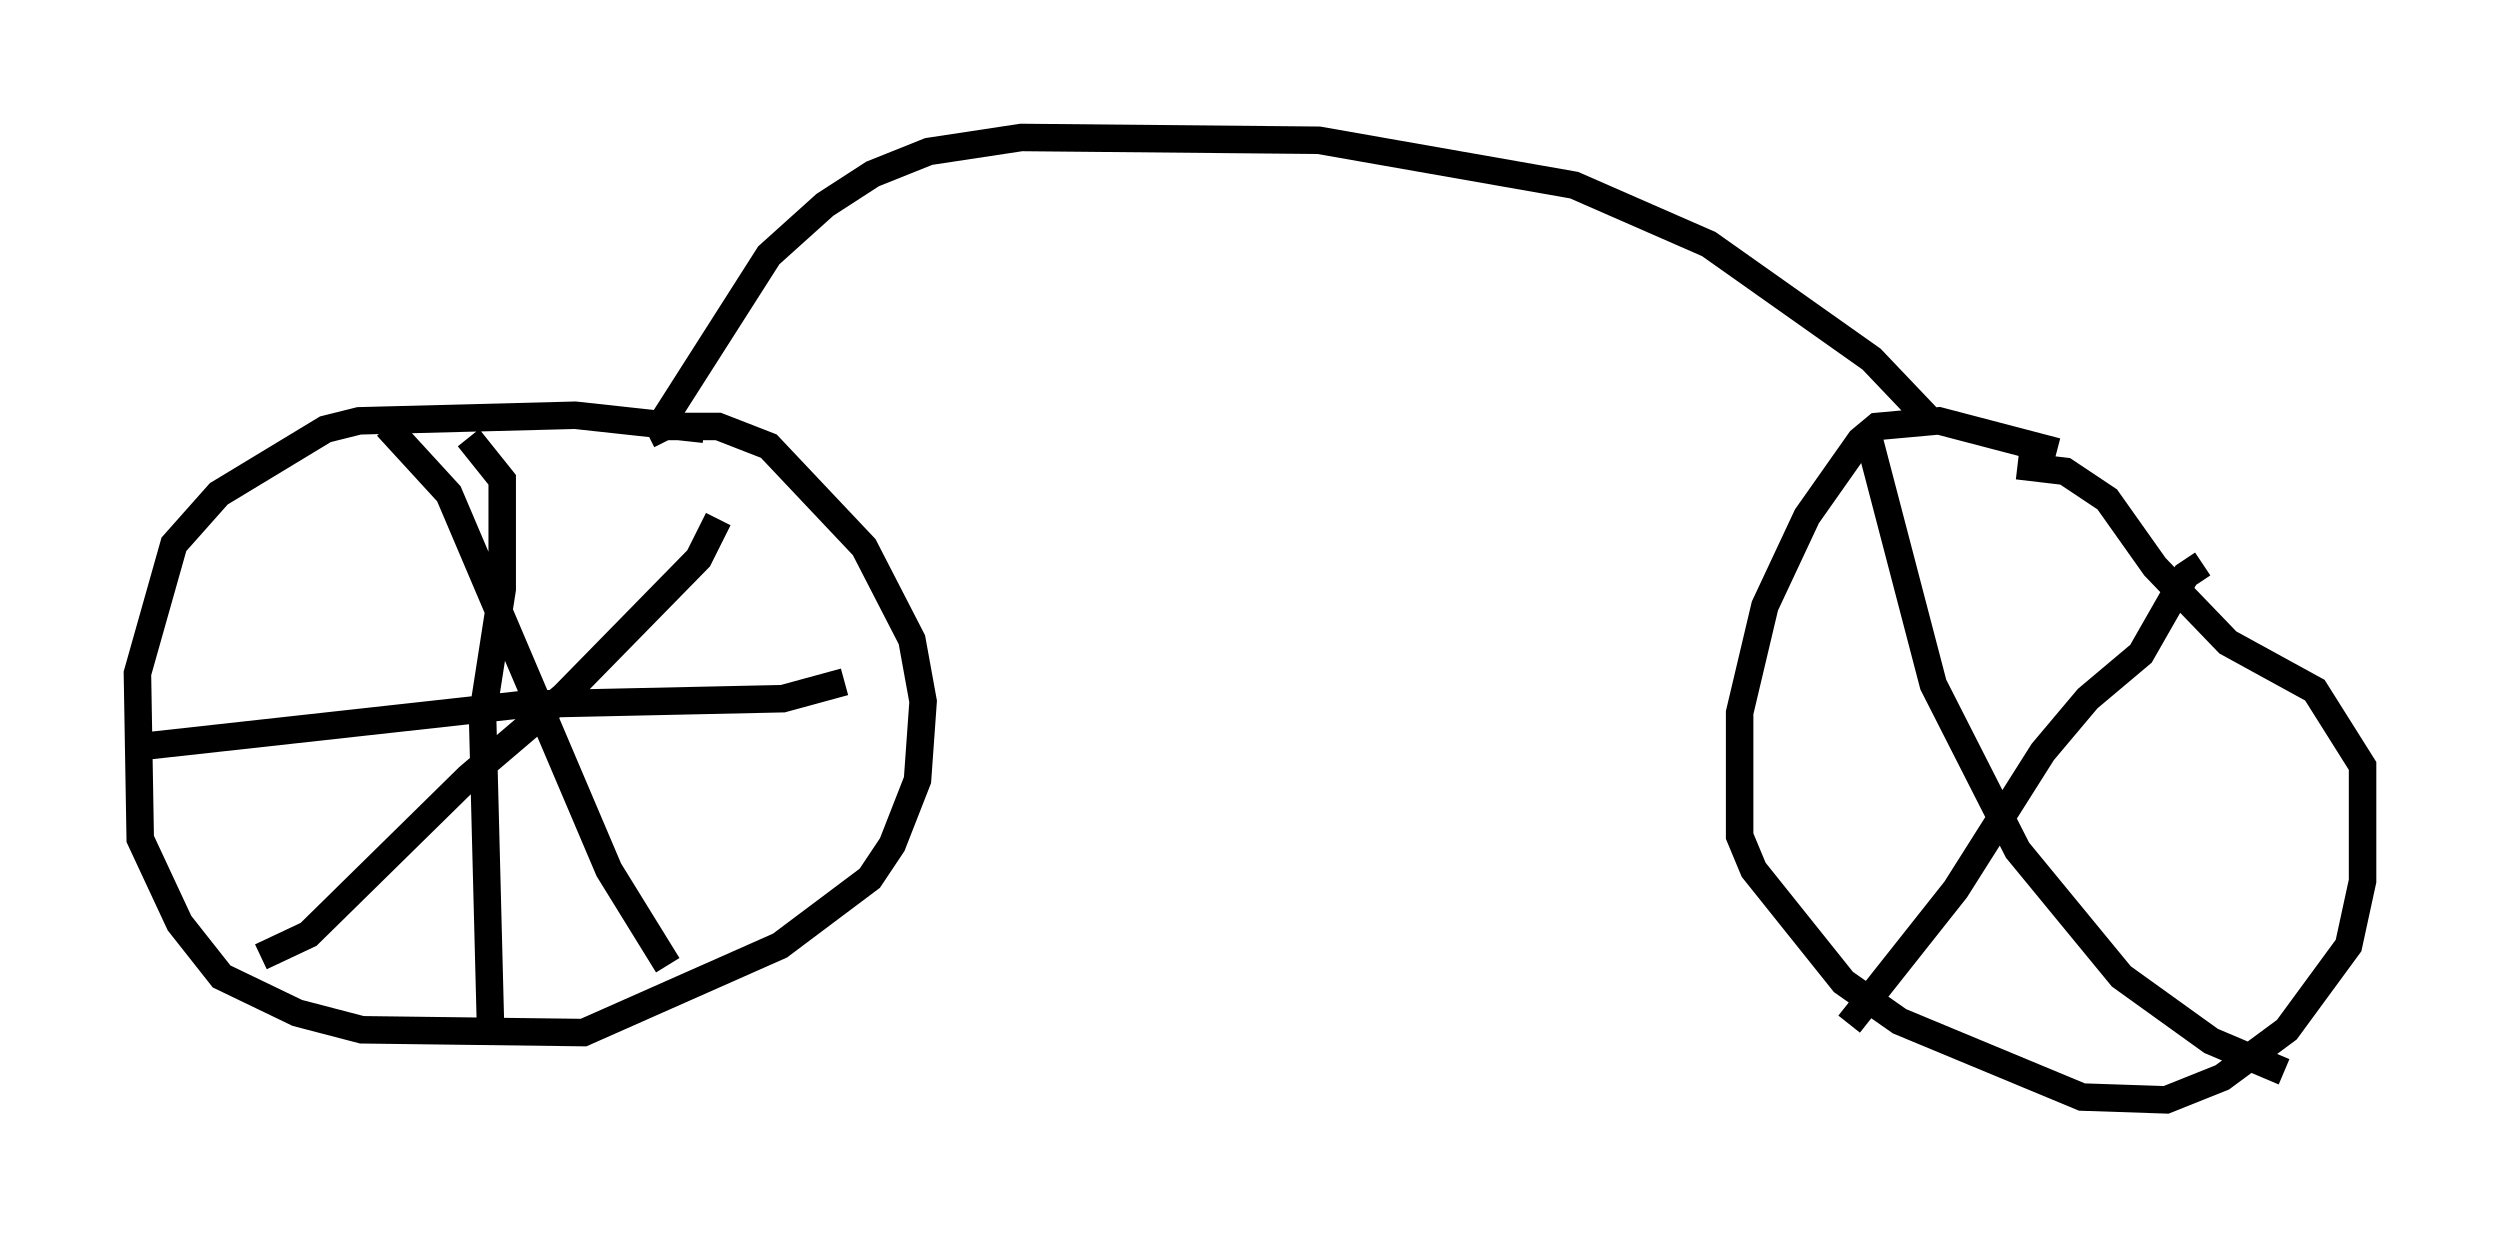 <?xml version="1.0" encoding="utf-8" ?>
<svg baseProfile="full" height="45.015" version="1.1" width="90.953" xmlns="http://www.w3.org/2000/svg" xmlns:ev="http://www.w3.org/2001/xml-events" xmlns:xlink="http://www.w3.org/1999/xlink"><defs /><rect fill="white" height="45.015" width="90.953" x="0" y="0" /><path d="M26.948, 16.127 m-1.327, -0.51 l-4.696, -0.51 -7.861, 0.204 l-1.225, 0.306 -3.879, 2.348 l-1.633, 1.838 -1.327, 4.696 l0.102, 6.023 1.429, 3.063 l1.531, 1.94 2.756, 1.327 l2.348, 0.613 8.065, 0.102 l7.146, -3.165 3.267, -2.45 l0.817, -1.225 0.919, -2.348 l0.204, -2.858 -0.408, -2.246 l-1.735, -3.369 -3.471, -3.675 l-1.838, -0.715 -1.94, 0.0 l-0.613, 0.306 m-9.494, -0.306 l2.246, 2.45 5.819, 13.679 l2.144, 3.471 m-14.802, -0.306 l1.735, -0.817 5.819, -5.717 l3.471, -2.96 4.9, -5.002 l0.715, -1.429 m-9.086, -2.96 l1.225, 1.531 0.0, 3.981 l-0.715, 4.594 0.306, 11.944 m-12.658, -10.821 l13.883, -1.531 9.392, -0.204 l2.246, -0.613 m-6.533, -9.596 l3.777, -5.921 2.042, -1.838 l1.735, -1.123 2.042, -0.817 l3.369, -0.51 10.821, 0.102 l9.29, 1.633 4.9, 2.144 l5.921, 4.185 2.042, 2.144 m4.696, 1.225 l-4.288, -1.123 -2.246, 0.204 l-0.613, 0.51 -1.94, 2.756 l-1.531, 3.267 -0.919, 3.879 l0.0, 4.492 0.51, 1.225 l3.267, 4.083 2.042, 1.429 l6.635, 2.756 3.063, 0.102 l2.042, -0.817 2.348, -1.735 l2.246, -3.063 0.51, -2.348 l0.0, -4.185 -1.735, -2.756 l-3.165, -1.735 -2.654, -2.756 l-1.735, -2.45 -1.531, -1.021 l-1.735, -0.204 m-5.41, -1.021 l2.348, 8.983 3.063, 6.023 l3.777, 4.594 3.267, 2.348 l2.654, 1.123 m-15.823, -1.735 l3.879, -4.9 3.165, -5.002 l1.633, -1.94 1.94, -1.633 l1.633, -2.858 0.613, -0.408 " fill="none" stroke="black" stroke-width="1" /></svg>